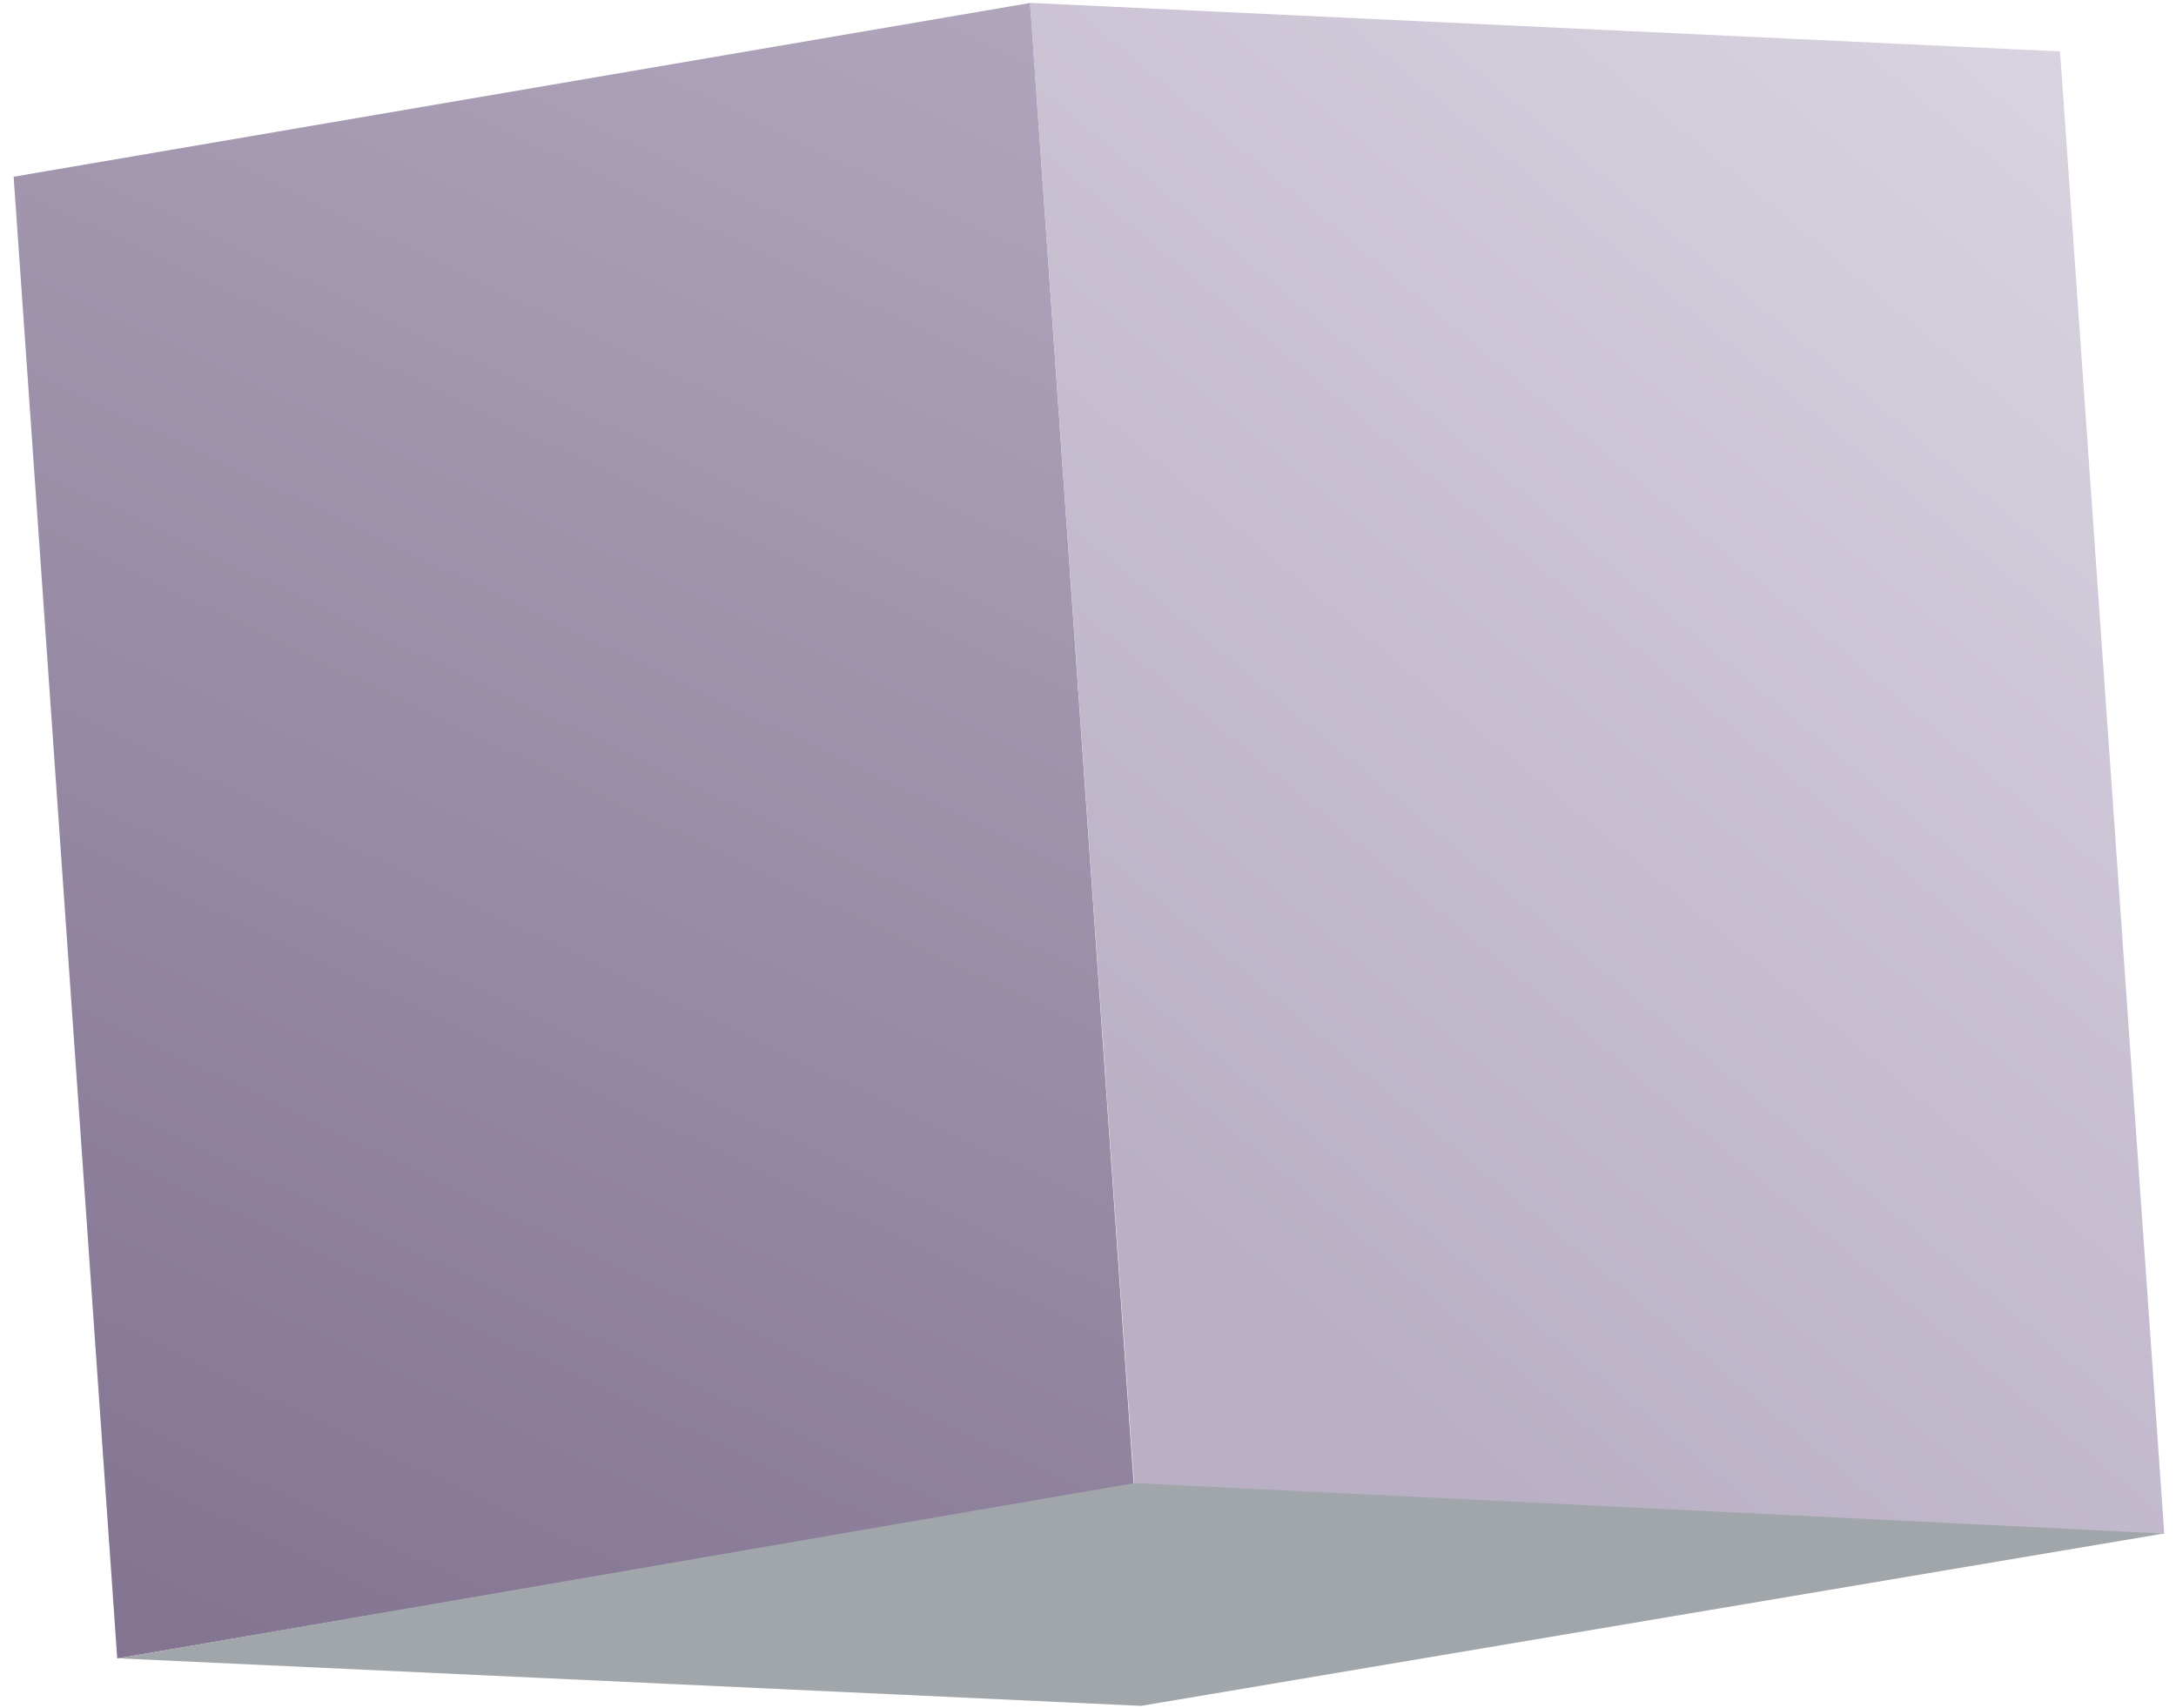 <?xml version="1.0" encoding="UTF-8"?>
<svg width="144px" height="113px" viewBox="0 0 144 113" version="1.1" xmlns="http://www.w3.org/2000/svg" xmlns:xlink="http://www.w3.org/1999/xlink">
    <!-- Generator: Sketch 48.1 (47250) - http://www.bohemiancoding.com/sketch -->
    <title>Group 41</title>
    <desc>Created with Sketch.</desc>
    <defs>
        <linearGradient x1="27.867%" y1="114.229%" x2="76.269%" y2="-12.988%" id="linearGradient-1">
            <stop stop-color="#817290" offset="0%"></stop>
            <stop stop-color="#B1A7BD" offset="100%"></stop>
        </linearGradient>
        <linearGradient x1="0%" y1="-11.079%" x2="65.174%" y2="93.579%" id="linearGradient-2">
            <stop stop-color="#DED8E4" offset="0%"></stop>
            <stop stop-color="#B9B0C5" offset="100%"></stop>
        </linearGradient>
    </defs>
    <g stroke="none" stroke-width="1" fill="none" fill-rule="evenodd" transform="translate(-334, -4266)">
        <g id="Group-41" transform="translate(406.075, 4320) rotate(1) translate(-406.075, -4320) translate(333.575, 4260.5)">
            <polygon id="Rectangle-57" fill="url(#linearGradient-1)" transform="translate(38.411, 61.059) rotate(-5) translate(-38.411, -61.059) " points="4.458 15.309 72.365 8.532 72.365 106.809 4.458 113.587"></polygon>
            <polygon id="Rectangle-57" fill="url(#linearGradient-2)" transform="translate(106.057, 55.758) scale(-1, 1) rotate(4) translate(-106.057, -55.758) " points="72.982 9.985 140.889 3.208 139.133 101.53 71.226 108.308"></polygon>
            <polygon id="Rectangle-58" fill="#A1A6AB" points="76.259 103.57 144.43 105.72 76.963 118.301 9.231 116.337"></polygon>
        </g>
    </g>
</svg>